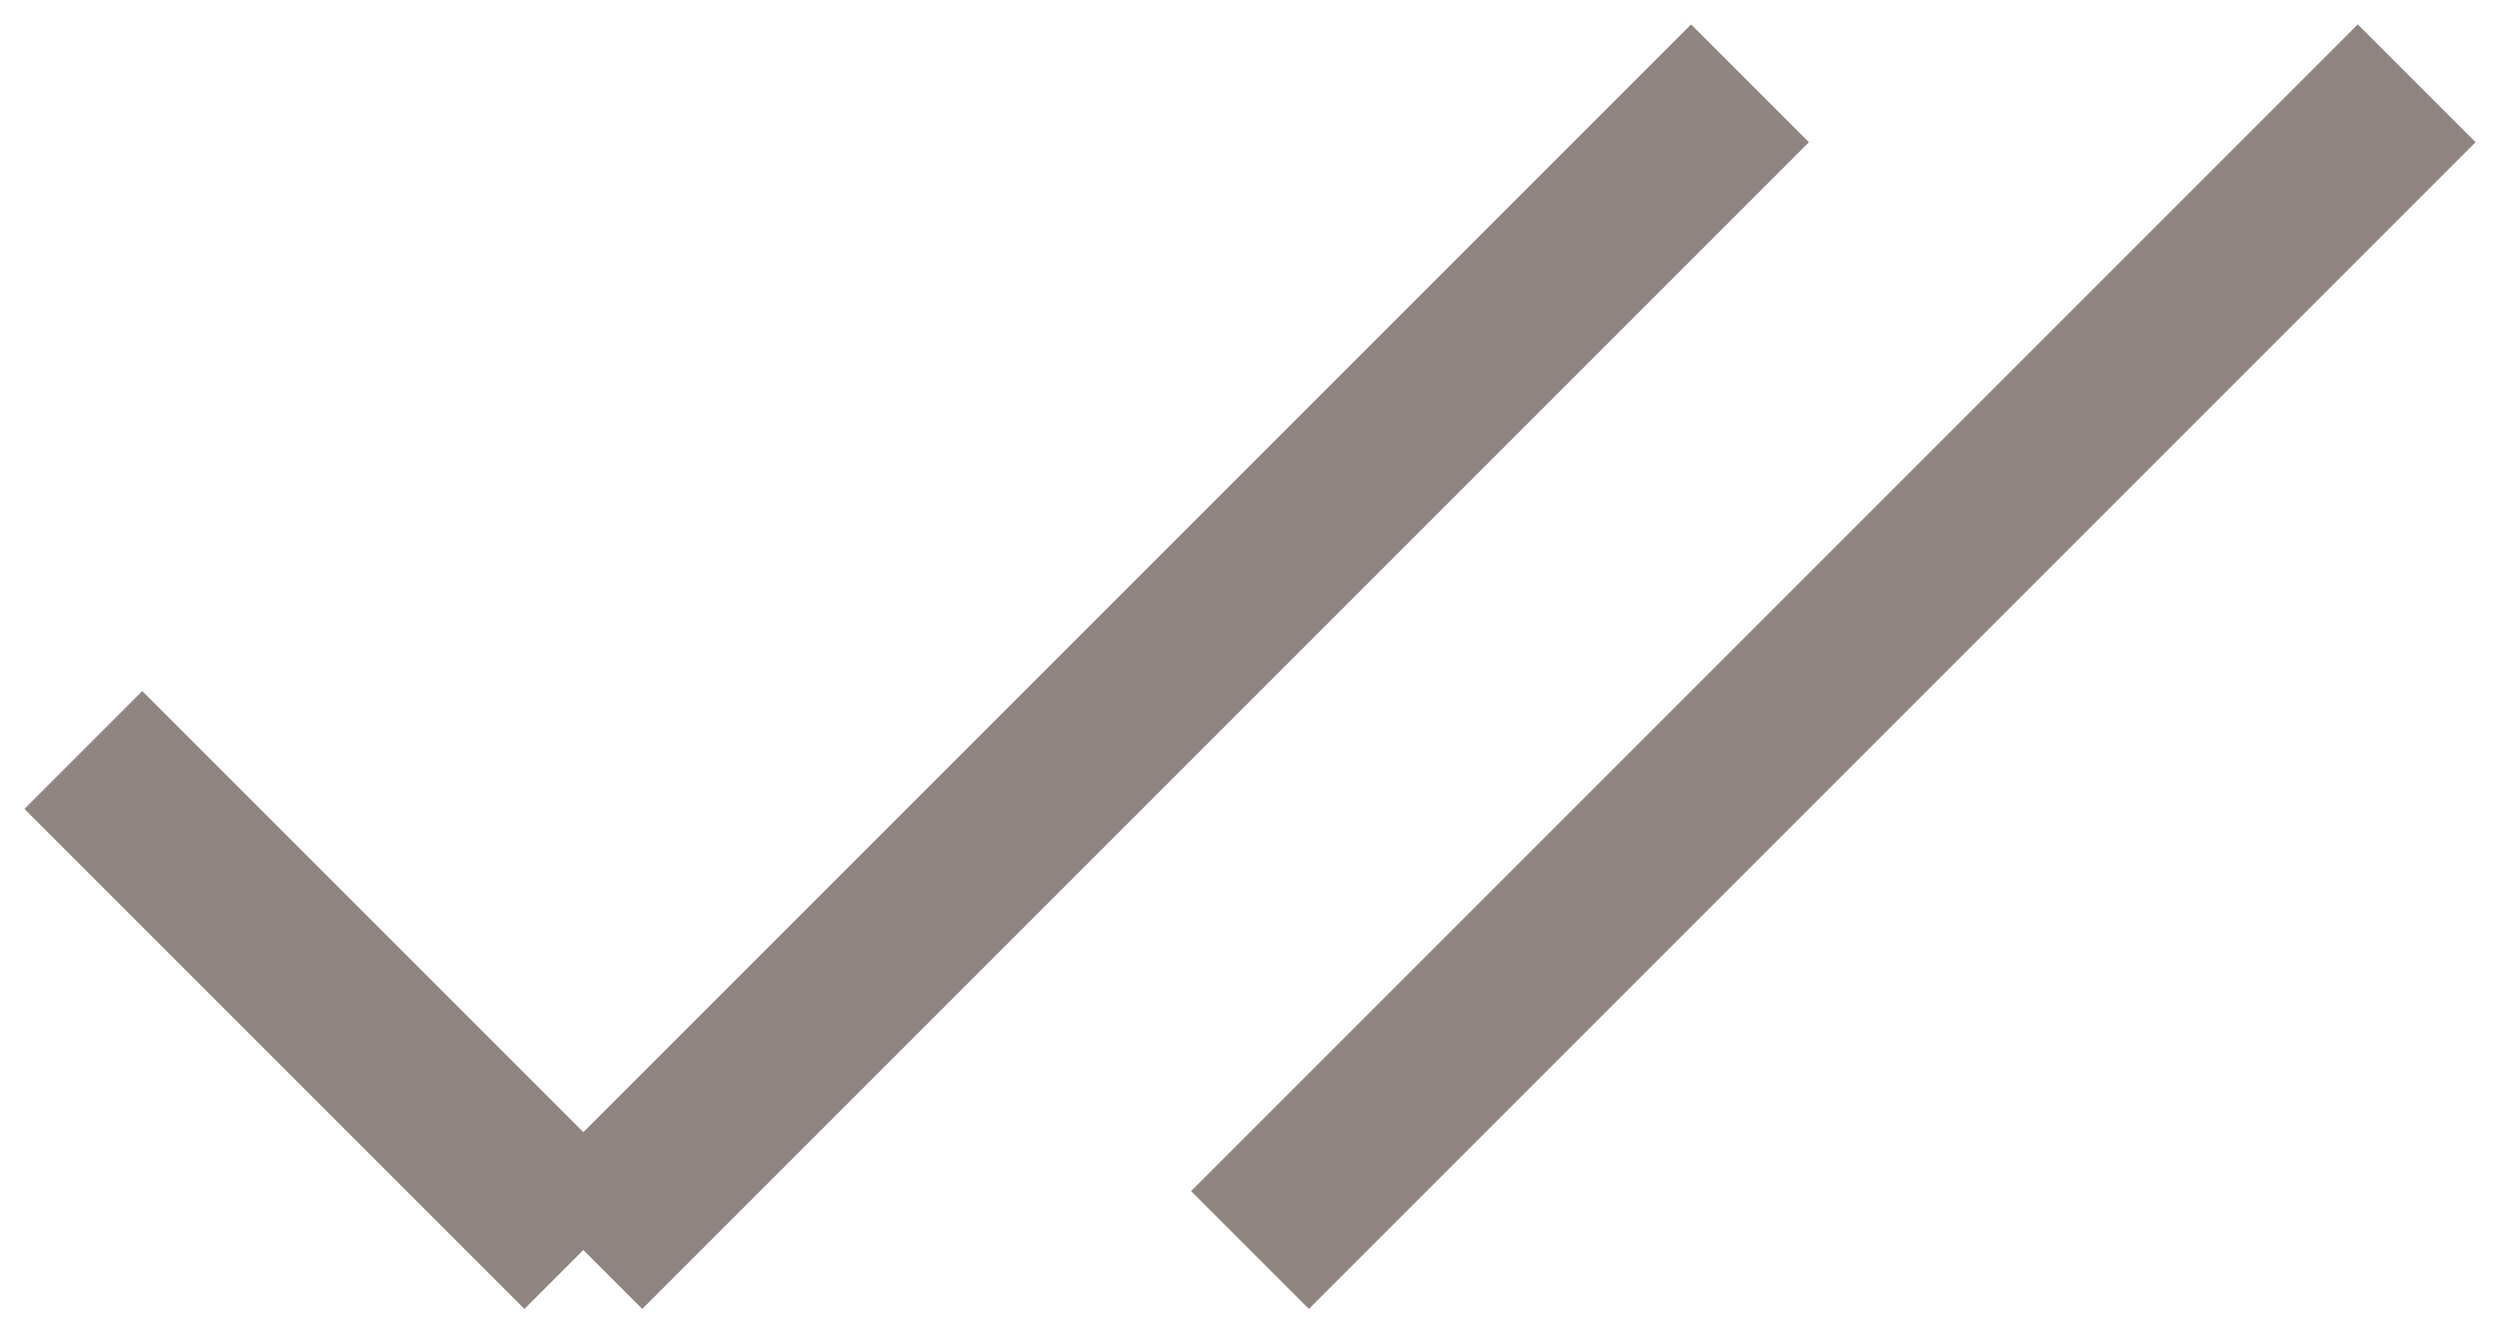 <svg width="15" height="8" fill="none" xmlns="http://www.w3.org/2000/svg"><path clip-rule="evenodd" d="M14.5.5l-7 7 7-7zm-11 7l-3-3 3 3zm7-7l-7 7 7-7z" stroke="#8F8480" stroke-linecap="square"/></svg>